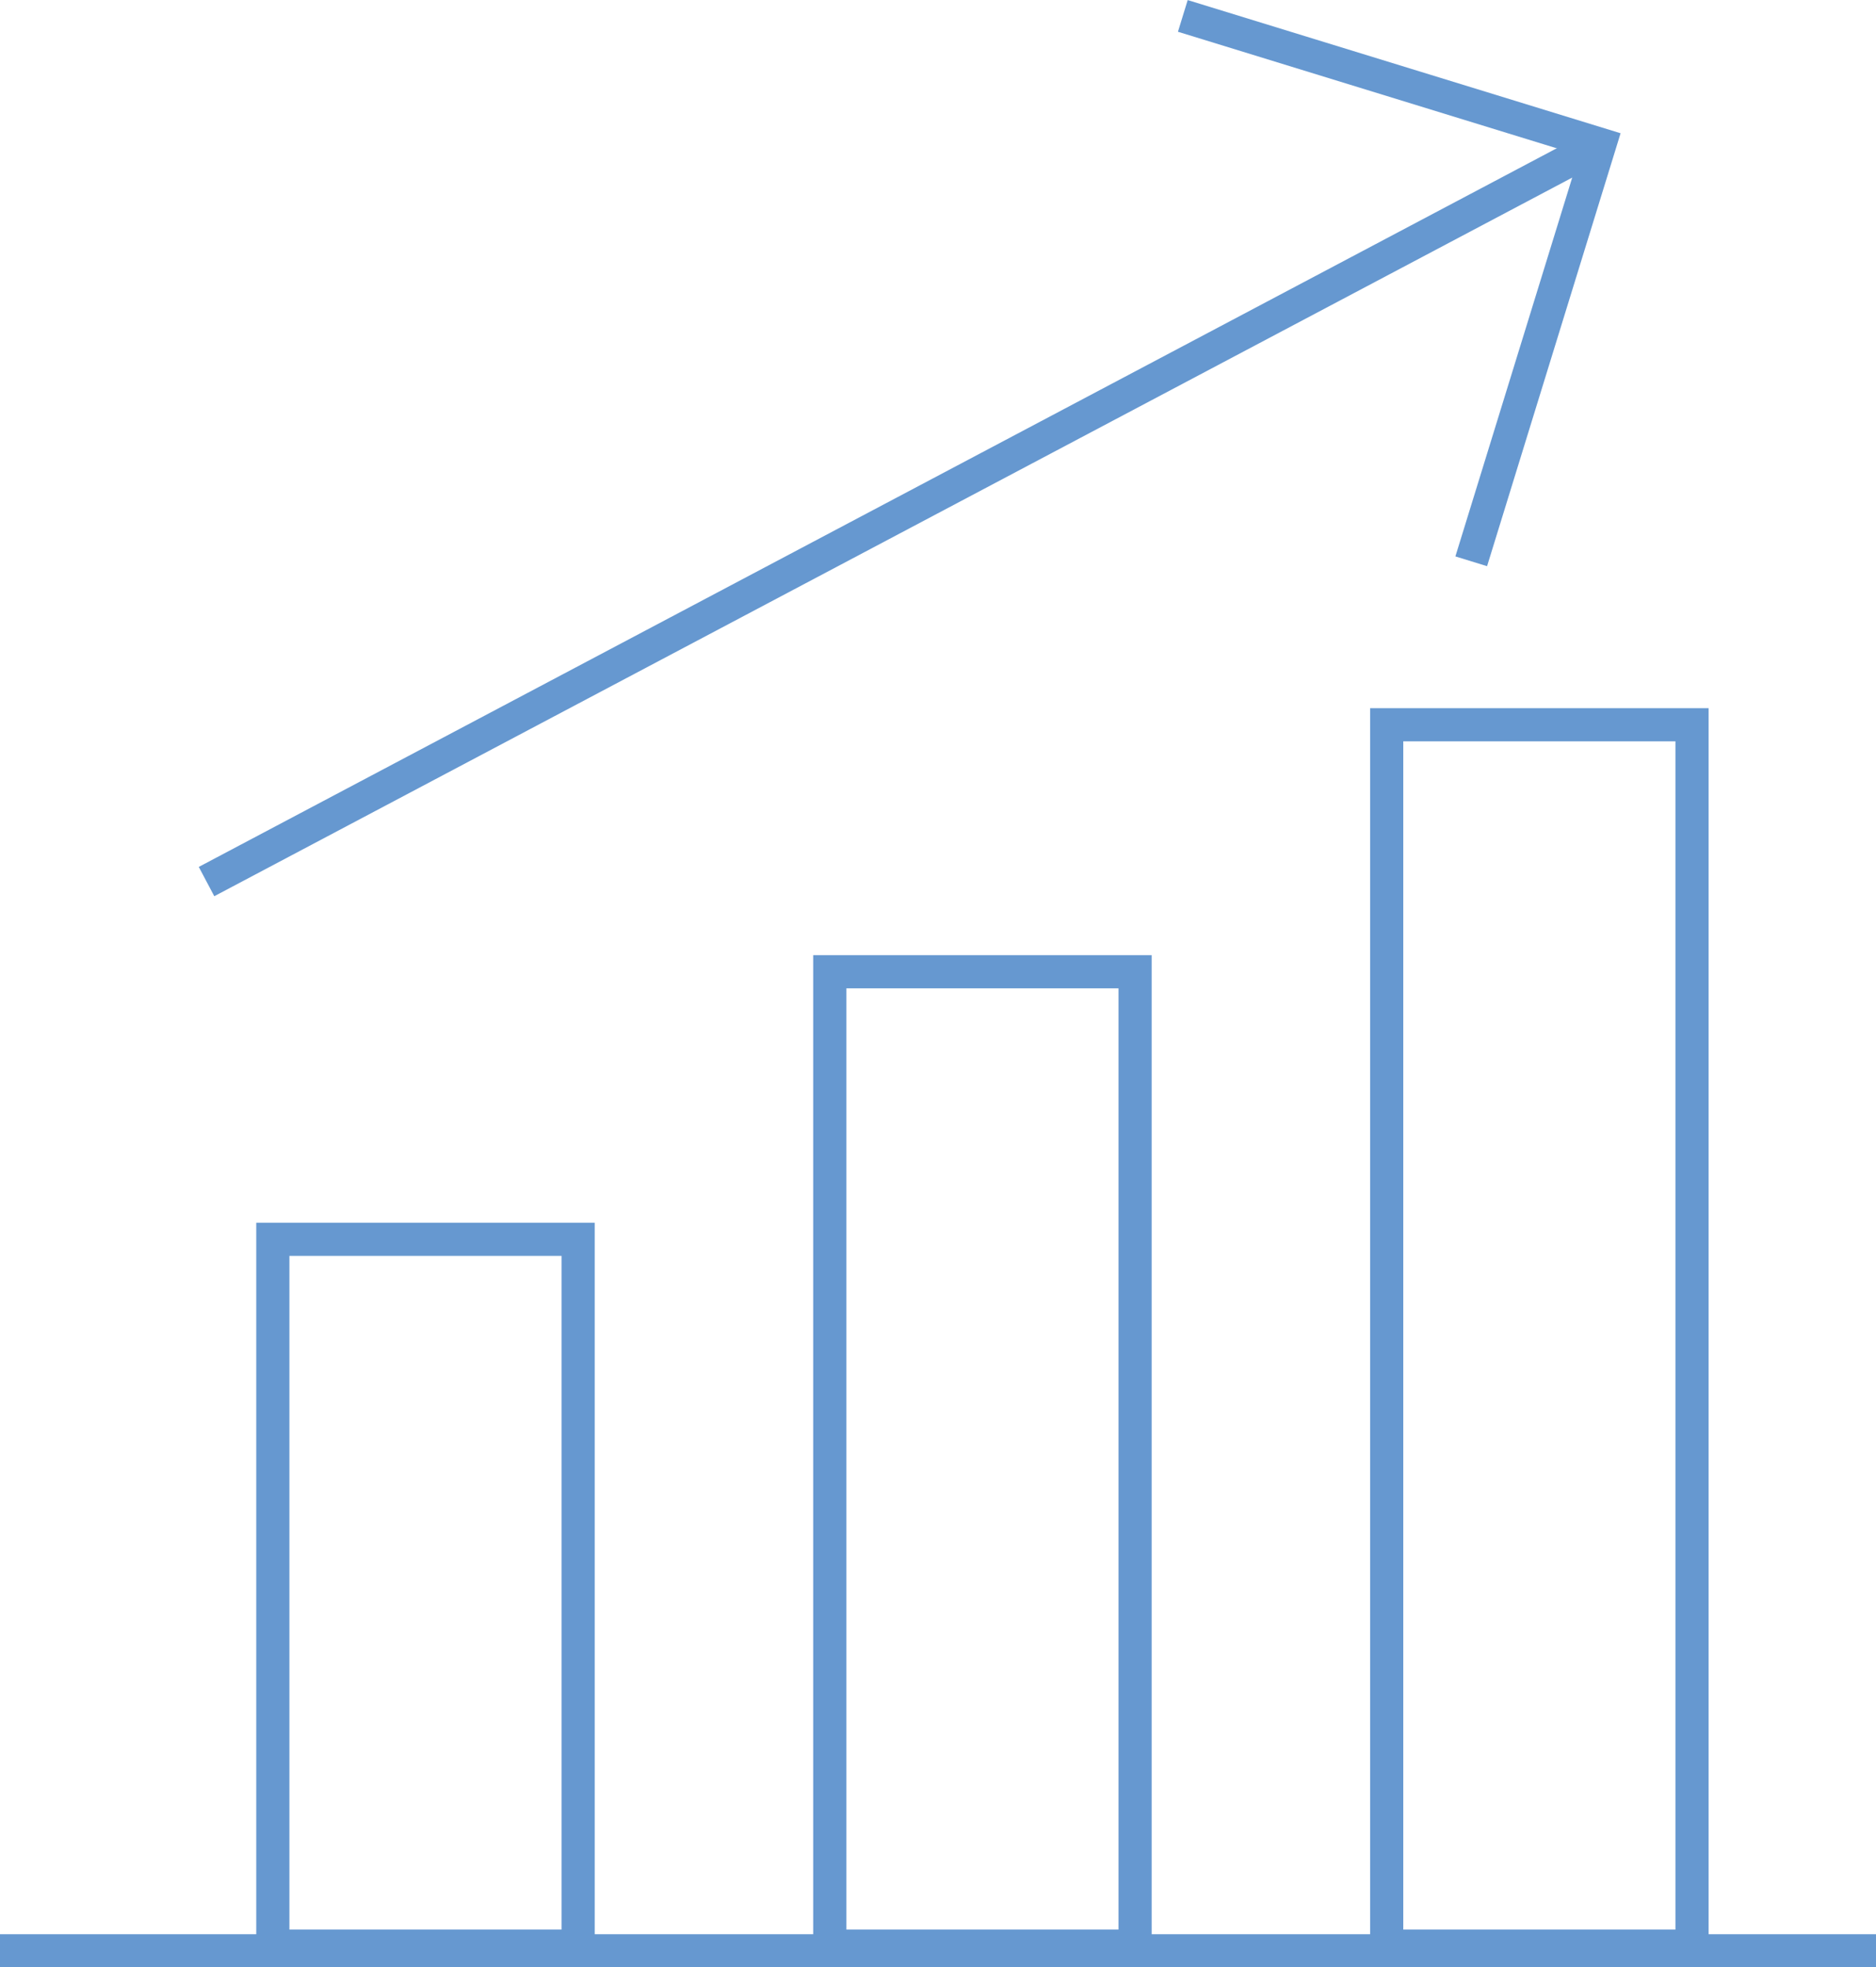 <svg id="Слой_1" data-name="Слой 1" xmlns="http://www.w3.org/2000/svg" viewBox="0 0 56.59 59.34"><defs><style>.cls-1{fill:none;stroke:#6698d0;stroke-miterlimit:10;}</style></defs><title>svg-94</title><polygon class="cls-1" points="8.23 37.38 17.44 37.38 17.44 58.7 8.23 58.7 8.23 37.38 8.23 37.38"/><line class="cls-1" y1="58.84" x2="56.59" y2="58.84"/><polygon class="cls-1" points="41.83 21.86 51.04 21.86 51.04 58.7 41.83 58.7 41.83 21.86 41.83 21.86"/><polygon class="cls-1" points="25.03 29.31 34.24 29.31 34.24 58.7 25.03 58.7 25.03 29.31 25.03 29.31"/><line class="cls-1" x1="6.23" y1="26.59" x2="48.26" y2="4.35"/><polyline class="cls-1" points="35.68 0.48 48.26 4.35 44.38 16.93"/></svg>